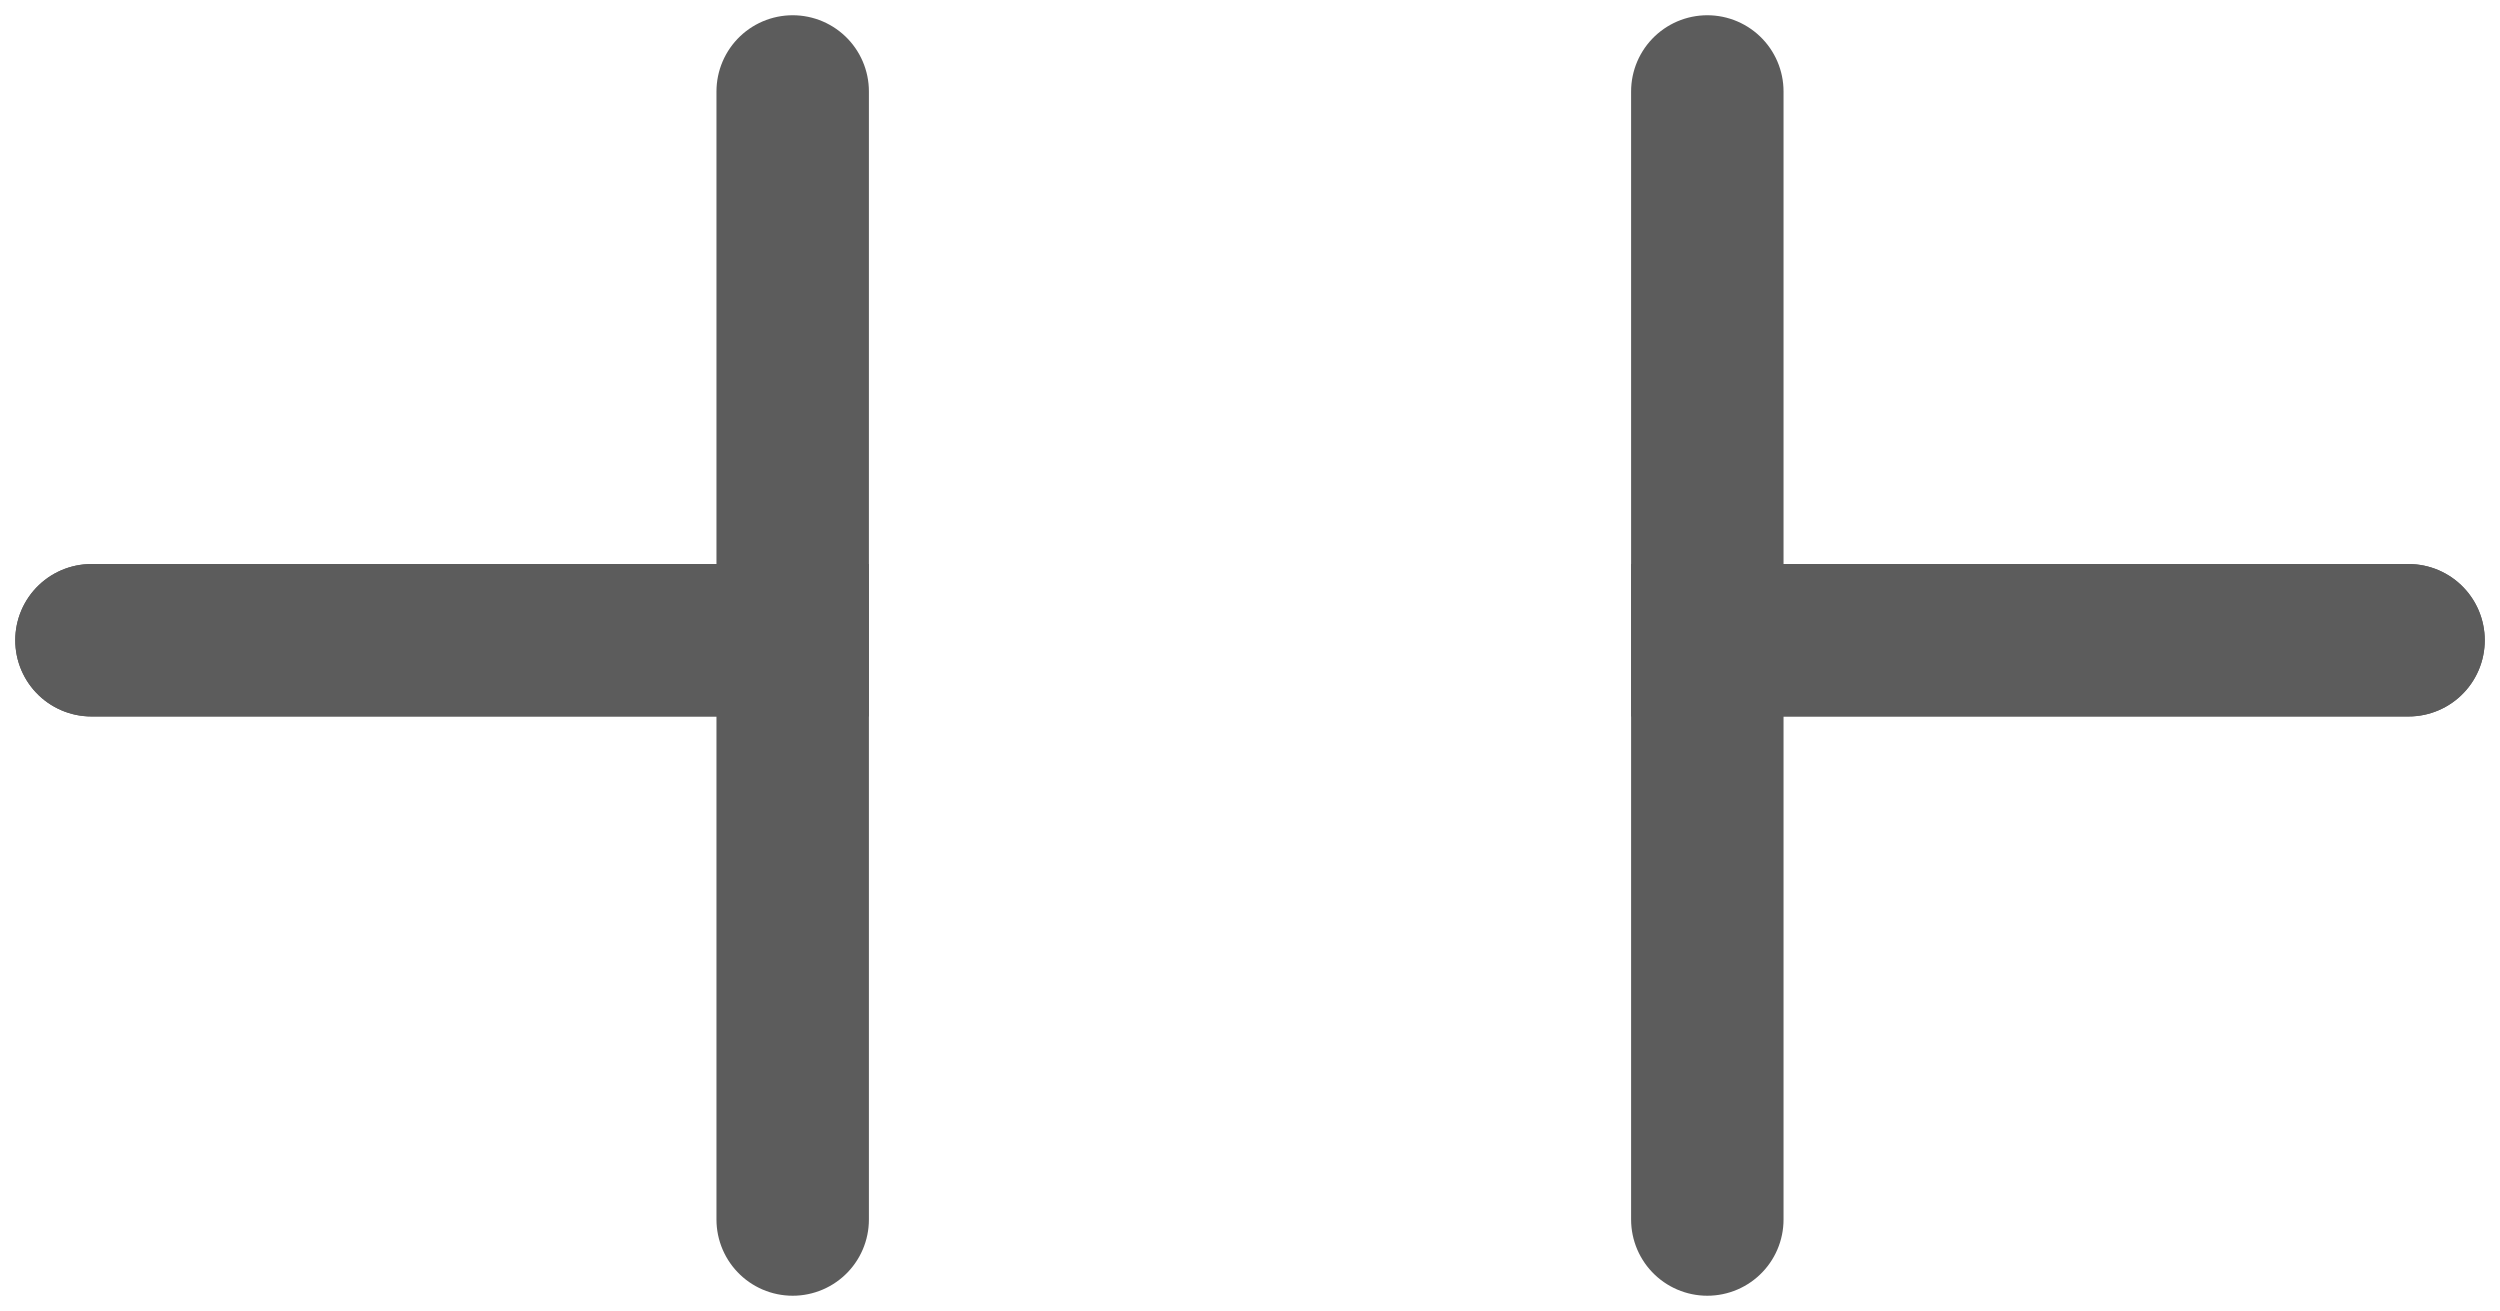 <svg width="82" height="43" viewBox="0 0 82 43" fill="none" xmlns="http://www.w3.org/2000/svg">
<path d="M3 21H26V3" stroke="#5C5C5C" stroke-width="5" stroke-linecap="round"/>
<path d="M3 21H26V40" stroke="#5C5C5C" stroke-width="5" stroke-linecap="round"/>
<path d="M79 21H56V3" stroke="#5C5C5C" stroke-width="5" stroke-linecap="round"/>
<path d="M79 21H56V40" stroke="#5C5C5C" stroke-width="5" stroke-linecap="round"/>
</svg>
